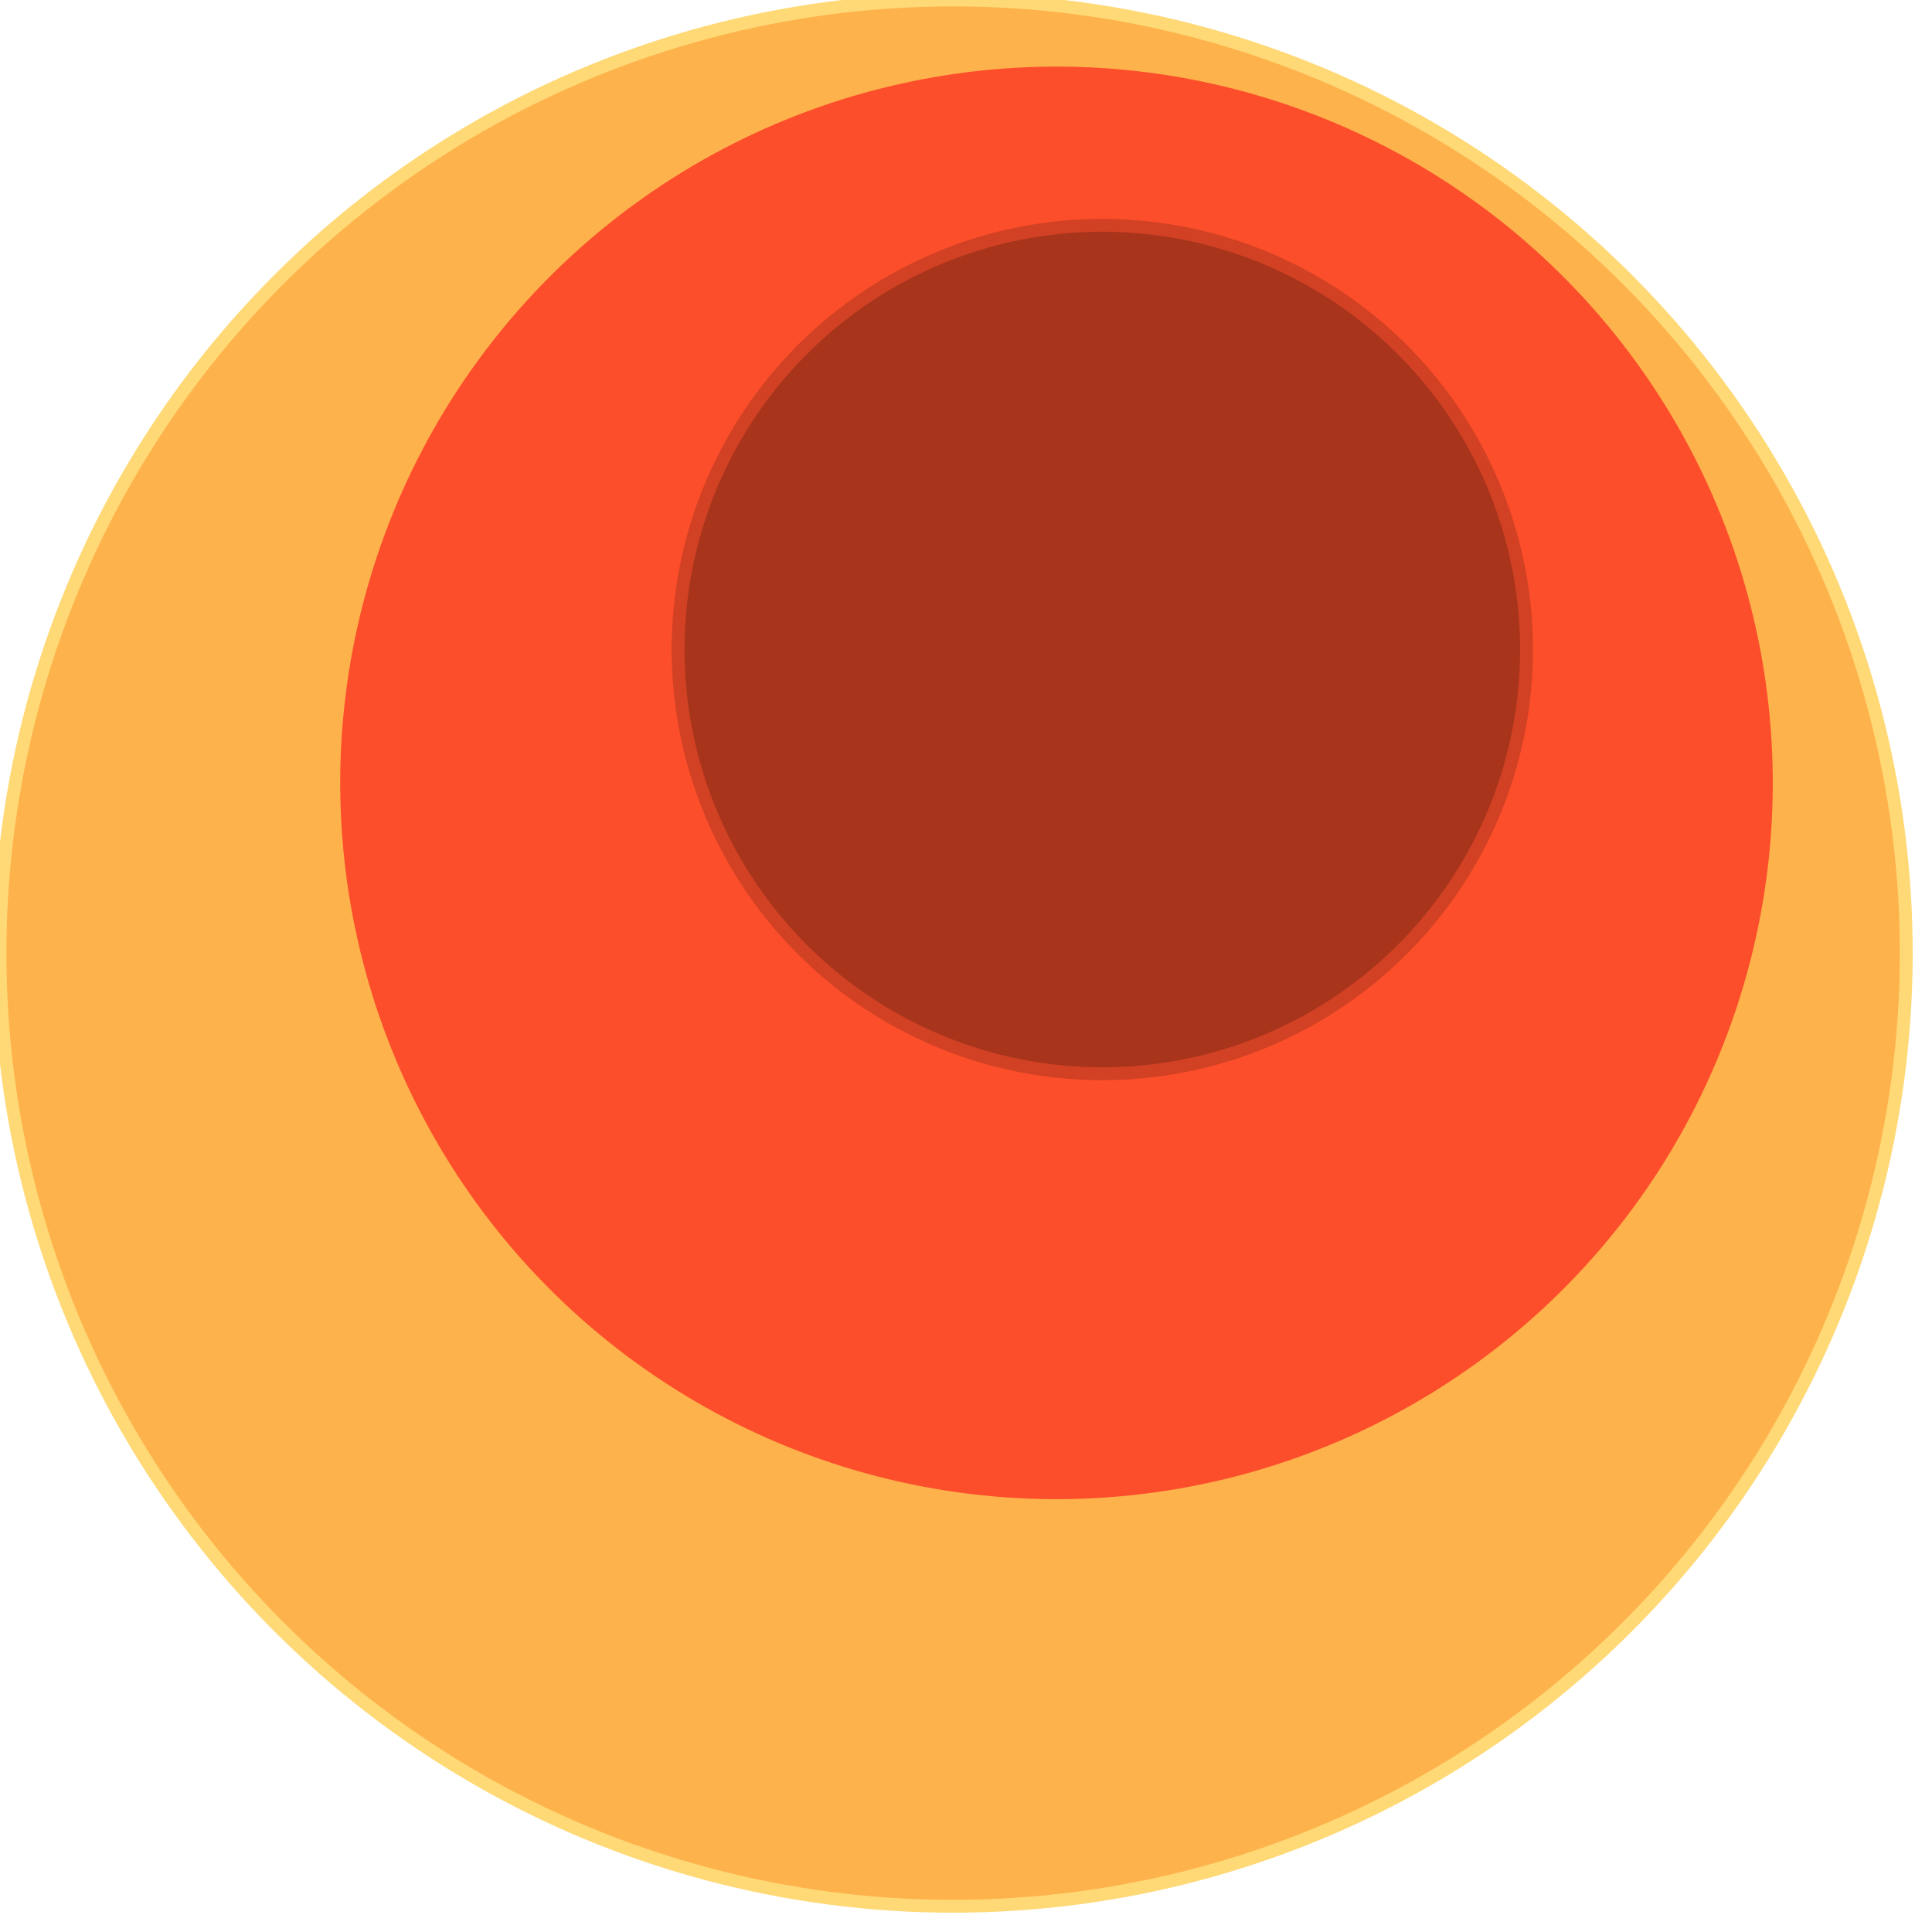 <svg width="300" height="300" xmlns="http://www.w3.org/2000/svg" style="animation-delay: 0s; animation-direction: normal; animation-duration: 0s; animation-fill-mode: none; animation-iteration-count: 1; animation-name: none; animation-play-state: running; animation-timing-function: ease; background-attachment: scroll; background-blend-mode: normal; background-clip: border-box; background-color: rgba(0, 0, 0, 0); background-image: none; background-origin: padding-box; background-position: 0% 0%; background-repeat: repeat; background-size: auto; border-bottom-color: rgb(0, 0, 0); border-bottom-left-radius: 0px; border-bottom-right-radius: 0px; border-bottom-style: none; border-bottom-width: 0px; border-collapse: separate; border-image-outset: 0px; border-image-repeat: stretch; border-image-slice: 100%; border-image-source: none; border-image-width: 1; border-left-color: rgb(0, 0, 0); border-left-style: none; border-left-width: 0px; border-right-color: rgb(0, 0, 0); border-right-style: none; border-right-width: 0px; border-top-color: rgb(0, 0, 0); border-top-left-radius: 0px; border-top-right-radius: 0px; border-top-style: none; border-top-width: 0px; bottom: auto; box-shadow: none; box-sizing: content-box; break-after: auto; break-before: auto; break-inside: auto; caption-side: top; clear: none; clip: auto; color: rgb(0, 0, 0); content: ; cursor: auto; direction: ltr; display: inline; empty-cells: show; float: none; font-family: sans-serif; font-kerning: auto; font-size: 12px; font-stretch: normal; font-style: normal; font-variant: normal; font-variant-ligatures: normal; font-variant-caps: normal; font-variant-numeric: normal; font-weight: normal; height: 300px; image-rendering: auto; isolation: auto; left: auto; letter-spacing: normal; line-height: normal; list-style-image: none; list-style-position: outside; list-style-type: disc; margin-bottom: 0px; margin-left: 0px; margin-right: 0px; margin-top: 0px; max-height: none; max-width: none; min-height: 0px; min-width: 0px; mix-blend-mode: normal; object-fit: fill; object-position: 50% 50%; offset-distance: 0px; offset-path: none; offset-rotate: auto 0deg; offset-rotation: auto 0deg; opacity: 1; orphans: 2; outline-color: rgb(0, 0, 0); outline-offset: 0px; outline-style: none; outline-width: 0px; overflow-anchor: auto; overflow-wrap: normal; overflow-x: hidden; overflow-y: hidden; padding-bottom: 20px; padding-left: 20px; padding-right: 20px; padding-top: 20px; pointer-events: auto; position: static; resize: none; right: auto; speak: normal; table-layout: auto; tab-size: 8; text-align: start; text-align-last: auto; text-decoration: none; text-indent: 0px; text-rendering: auto; text-shadow: none; text-size-adjust: auto; text-overflow: clip; text-transform: none; top: auto; touch-action: auto; transition-delay: 0s; transition-duration: 0s; transition-property: all; transition-timing-function: ease; unicode-bidi: normal; vertical-align: baseline; visibility: visible; white-space: normal; widows: 2; width: 300px; will-change: auto; word-break: normal; word-spacing: 0px; word-wrap: normal; z-index: auto; zoom: 1; -webkit-appearance: none; backface-visibility: visible; -webkit-background-clip: border-box; -webkit-background-origin: padding-box; -webkit-border-horizontal-spacing: 0px; -webkit-border-image: none; -webkit-border-vertical-spacing: 0px; -webkit-box-align: stretch; -webkit-box-decoration-break: slice; -webkit-box-direction: normal; -webkit-box-flex: 0; -webkit-box-flex-group: 1; -webkit-box-lines: single; -webkit-box-ordinal-group: 1; -webkit-box-orient: horizontal; -webkit-box-pack: start; -webkit-box-reflect: none; column-count: auto; column-gap: normal; column-rule-color: rgb(0, 0, 0); column-rule-style: none; column-rule-width: 0px; column-span: none; column-width: auto; align-content: stretch; align-items: stretch; align-self: stretch; flex-basis: auto; flex-grow: 0; flex-shrink: 1; flex-direction: row; flex-wrap: nowrap; justify-content: flex-start; -webkit-font-smoothing: auto; -webkit-highlight: none; hyphens: manual; -webkit-hyphenate-character: auto; -webkit-line-break: auto; -webkit-line-clamp: none; -webkit-locale: &quot;en&quot;; -webkit-margin-before-collapse: collapse; -webkit-margin-after-collapse: collapse; -webkit-mask-box-image: none; -webkit-mask-box-image-outset: 0px; -webkit-mask-box-image-repeat: stretch; -webkit-mask-box-image-slice: 0 fill; -webkit-mask-box-image-source: none; -webkit-mask-box-image-width: auto; -webkit-mask-clip: border-box; -webkit-mask-composite: source-over; -webkit-mask-image: none; -webkit-mask-origin: border-box; -webkit-mask-position: 0% 0%; -webkit-mask-repeat: repeat; -webkit-mask-size: auto; order: 0; perspective: none; perspective-origin: 170px 170px; -webkit-print-color-adjust: economy; -webkit-rtl-ordering: logical; shape-outside: none; shape-image-threshold: 0; shape-margin: 0px; -webkit-tap-highlight-color: rgba(0, 0, 0, 0.18); -webkit-text-combine: none; -webkit-text-decorations-in-effect: none; -webkit-text-emphasis-color: rgb(0, 0, 0); -webkit-text-emphasis-position: over; -webkit-text-emphasis-style: none; -webkit-text-fill-color: rgb(0, 0, 0); -webkit-text-orientation: vertical-right; -webkit-text-security: none; -webkit-text-stroke-color: rgb(0, 0, 0); -webkit-text-stroke-width: 0px; transform: none; transform-origin: 170px 170px; transform-style: flat; -webkit-user-drag: auto; -webkit-user-modify: read-only; user-select: text; -webkit-writing-mode: horizontal-tb; -webkit-app-region: no-drag; buffered-rendering: auto; clip-path: none; clip-rule: nonzero; mask: none; filter: none; flood-color: rgb(0, 0, 0); flood-opacity: 1; lighting-color: rgb(255, 255, 255); stop-color: rgb(0, 0, 0); stop-opacity: 1; color-interpolation: sRGB; color-interpolation-filters: linearRGB; color-rendering: auto; fill: rgb(0, 0, 0); fill-opacity: 1; fill-rule: nonzero; marker-end: none; marker-mid: none; marker-start: none; mask-type: luminance; shape-rendering: auto; stroke: none; stroke-dasharray: none; stroke-dashoffset: 0px; stroke-linecap: butt; stroke-linejoin: miter; stroke-miterlimit: 4; stroke-opacity: 1; stroke-width: 1px; alignment-baseline: auto; baseline-shift: 0px; dominant-baseline: auto; text-anchor: start; writing-mode: horizontal-tb; vector-effect: none; paint-order: fill stroke markers; d: none; cx: 0px; cy: 0px; x: 0px; y: 0px; r: 0px; rx: auto; ry: auto;" version="1.1" xmlns:xlink="http://www.w3.org/1999/xlink"><style type="text/css">svg { padding: 20px; }
.child circle { fill: none; }</style><svg xmlns="http://www.w3.org/2000/svg" x="0" y="0"><g transform="translate(0 0) scale(1)"><g class="node" transform="translate(148,148) rotate(135)"><title>0-Connected</title><circle r="148" style="stroke: black; stroke-width: 0; fill: none;"/><g class="node" transform="translate(0,0) rotate(10)"><title>1-Connected</title><circle r="148" style="stroke: black; stroke-width: 0; fill: rgb(254, 217, 118);"/><g class="node" transform="translate(0,0) rotate(21.035)"><title>2-Connected</title><circle r="148" style="stroke: rgb(254, 217, 118); stroke-width: 2; fill: rgb(254, 178, 76);"/><g class="node" transform="translate(-21.958,21.779) rotate(32.237)"><title>3-Core</title><circle r="112.223" style="stroke: rgb(254, 178, 76); stroke-width: 2; fill: rgb(252, 78, 42);"/><g class="node" transform="translate(-0.263,21.892) rotate(0)"><title>5-Core</title><circle r="65.874" style="stroke: rgb(210, 65, 35); stroke-width: 2; fill: rgb(168, 52, 28);"/><g class="child node" transform="translate(0,0) rotate(0)"><title>5-Core</title><circle r="21.958" style="stroke: black; stroke-width: 0;"/></g><g class="child node" transform="translate(43.916,0) rotate(0)"><title>5-Core</title><circle r="21.958" style="stroke: black; stroke-width: 0;"/></g><g class="child node" transform="translate(21.958,-38.033) rotate(0)"><title>5-Core</title><circle r="21.958" style="stroke: black; stroke-width: 0;"/></g><g class="child node" transform="translate(-21.958,-38.033) rotate(0)"><title>5-Core</title><circle r="21.958" style="stroke: black; stroke-width: 0;"/></g><g class="child node" transform="translate(-43.916,0) rotate(0)"><title>5-Core</title><circle r="21.958" style="stroke: black; stroke-width: 0;"/></g><g class="child node" transform="translate(-21.958,38.033) rotate(0)"><title>5-Core</title><circle r="21.958" style="stroke: black; stroke-width: 0;"/></g></g><g class="child node" transform="translate(87.57,21.892) rotate(0)"><title>3-Core</title><circle r="21.958" style="stroke: black; stroke-width: 0;"/></g><g class="child node" transform="translate(76.591,-20.629) rotate(0)"><title>3-Core</title><circle r="21.958" style="stroke: black; stroke-width: 0;"/></g><g class="child node" transform="translate(46.398,-52.521) rotate(0)"><title>3-Core</title><circle r="21.958" style="stroke: black; stroke-width: 0;"/></g><g class="child node" transform="translate(4.541,-65.809) rotate(0)"><title>3-Core</title><circle r="21.958" style="stroke: black; stroke-width: 0;"/></g><g class="child node" transform="translate(-38.518,-57.172) rotate(0)"><title>3-Core</title><circle r="21.958" style="stroke: black; stroke-width: 0;"/></g><g class="child node" transform="translate(-72.013,-28.768) rotate(0)"><title>3-Core</title><circle r="21.958" style="stroke: black; stroke-width: 0;"/></g><g class="child node" transform="translate(-87.57,12.3) rotate(0)"><title>3-Core</title><circle r="21.958" style="stroke: black; stroke-width: 0;"/></g></g><g class="child node" transform="translate(112.223,21.779) rotate(0)"><title>2-Connected</title><circle r="21.958" style="stroke: black; stroke-width: 0;"/></g><g class="child node" transform="translate(105.036,-21.545) rotate(0)"><title>2-Connected</title><circle r="21.958" style="stroke: black; stroke-width: 0;"/></g><g class="child node" transform="translate(84.246,-60.228) rotate(0)"><title>2-Connected</title><circle r="21.958" style="stroke: black; stroke-width: 0;"/></g><g class="child node" transform="translate(52.079,-90.127) rotate(0)"><title>2-Connected</title><circle r="21.958" style="stroke: black; stroke-width: 0;"/></g><g class="child node" transform="translate(11.982,-108.039) rotate(0)"><title>2-Connected</title><circle r="21.958" style="stroke: black; stroke-width: 0;"/></g><g class="child node" transform="translate(-31.752,-112.044) rotate(0)"><title>2-Connected</title><circle r="21.958" style="stroke: black; stroke-width: 0;"/></g><g class="child node" transform="translate(-74.436,-101.715) rotate(0)"><title>2-Connected</title><circle r="21.958" style="stroke: black; stroke-width: 0;"/></g></g></g></g></g></svg></svg>